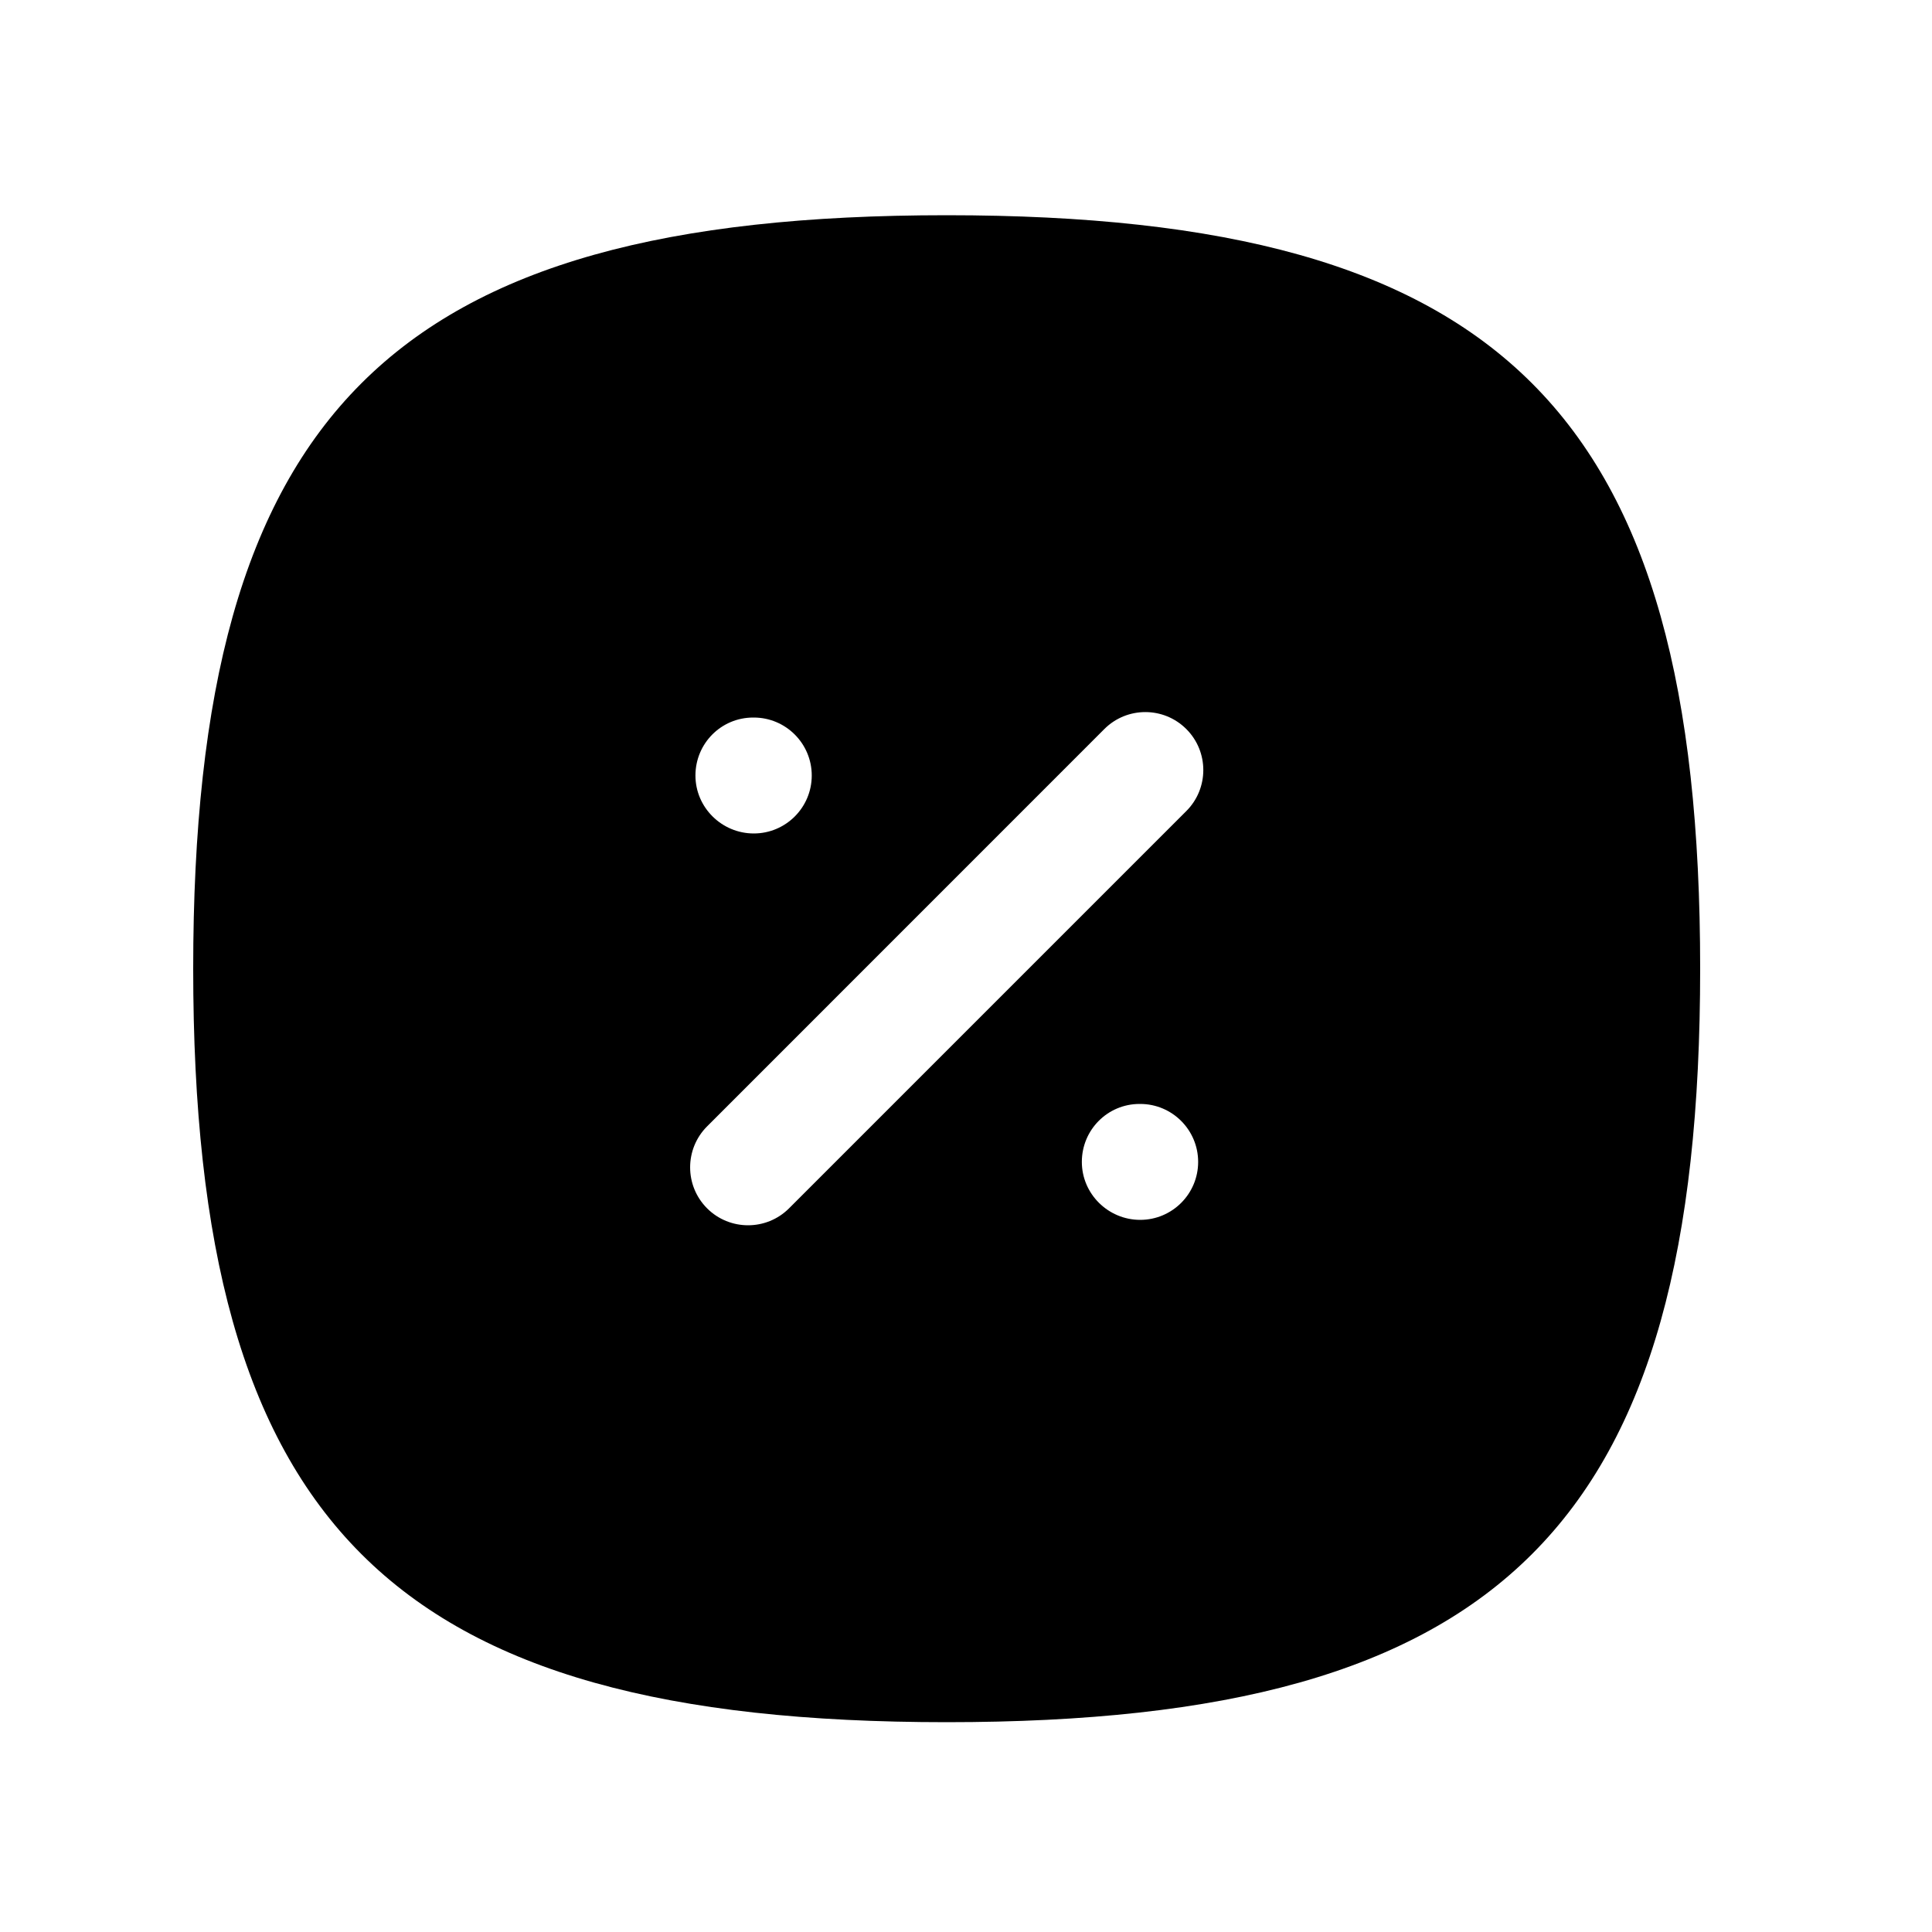 <svg width="25" height="25" viewBox="0 0 25 25" fill="none" xmlns="http://www.w3.org/2000/svg">
<path fill-rule="evenodd" clip-rule="evenodd" d="M15.351 10.495L10.21 15.636C10.064 15.782 9.872 15.855 9.68 15.855C9.488 15.855 9.296 15.782 9.15 15.636C8.857 15.343 8.857 14.868 9.15 14.575L14.29 9.434C14.583 9.141 15.058 9.141 15.351 9.434C15.644 9.727 15.644 10.202 15.351 10.495ZM14.754 15.785C14.34 15.785 13.999 15.449 13.999 15.035C13.999 14.621 14.331 14.285 14.746 14.285H14.754C15.168 14.285 15.504 14.621 15.504 15.035C15.504 15.449 15.168 15.785 14.754 15.785ZM9.746 9.285H9.754C10.168 9.285 10.504 9.621 10.504 10.035C10.504 10.449 10.168 10.785 9.754 10.785C9.34 10.785 8.999 10.449 8.999 10.035C8.999 9.621 9.331 9.285 9.746 9.285ZM12.25 2.785C5.052 2.785 2.5 5.337 2.5 12.535C2.5 19.733 5.052 22.285 12.25 22.285C19.449 22.285 22 19.733 22 12.535C22 5.337 19.449 2.785 12.25 2.785Z" fill="currentColor"/>
</svg>
